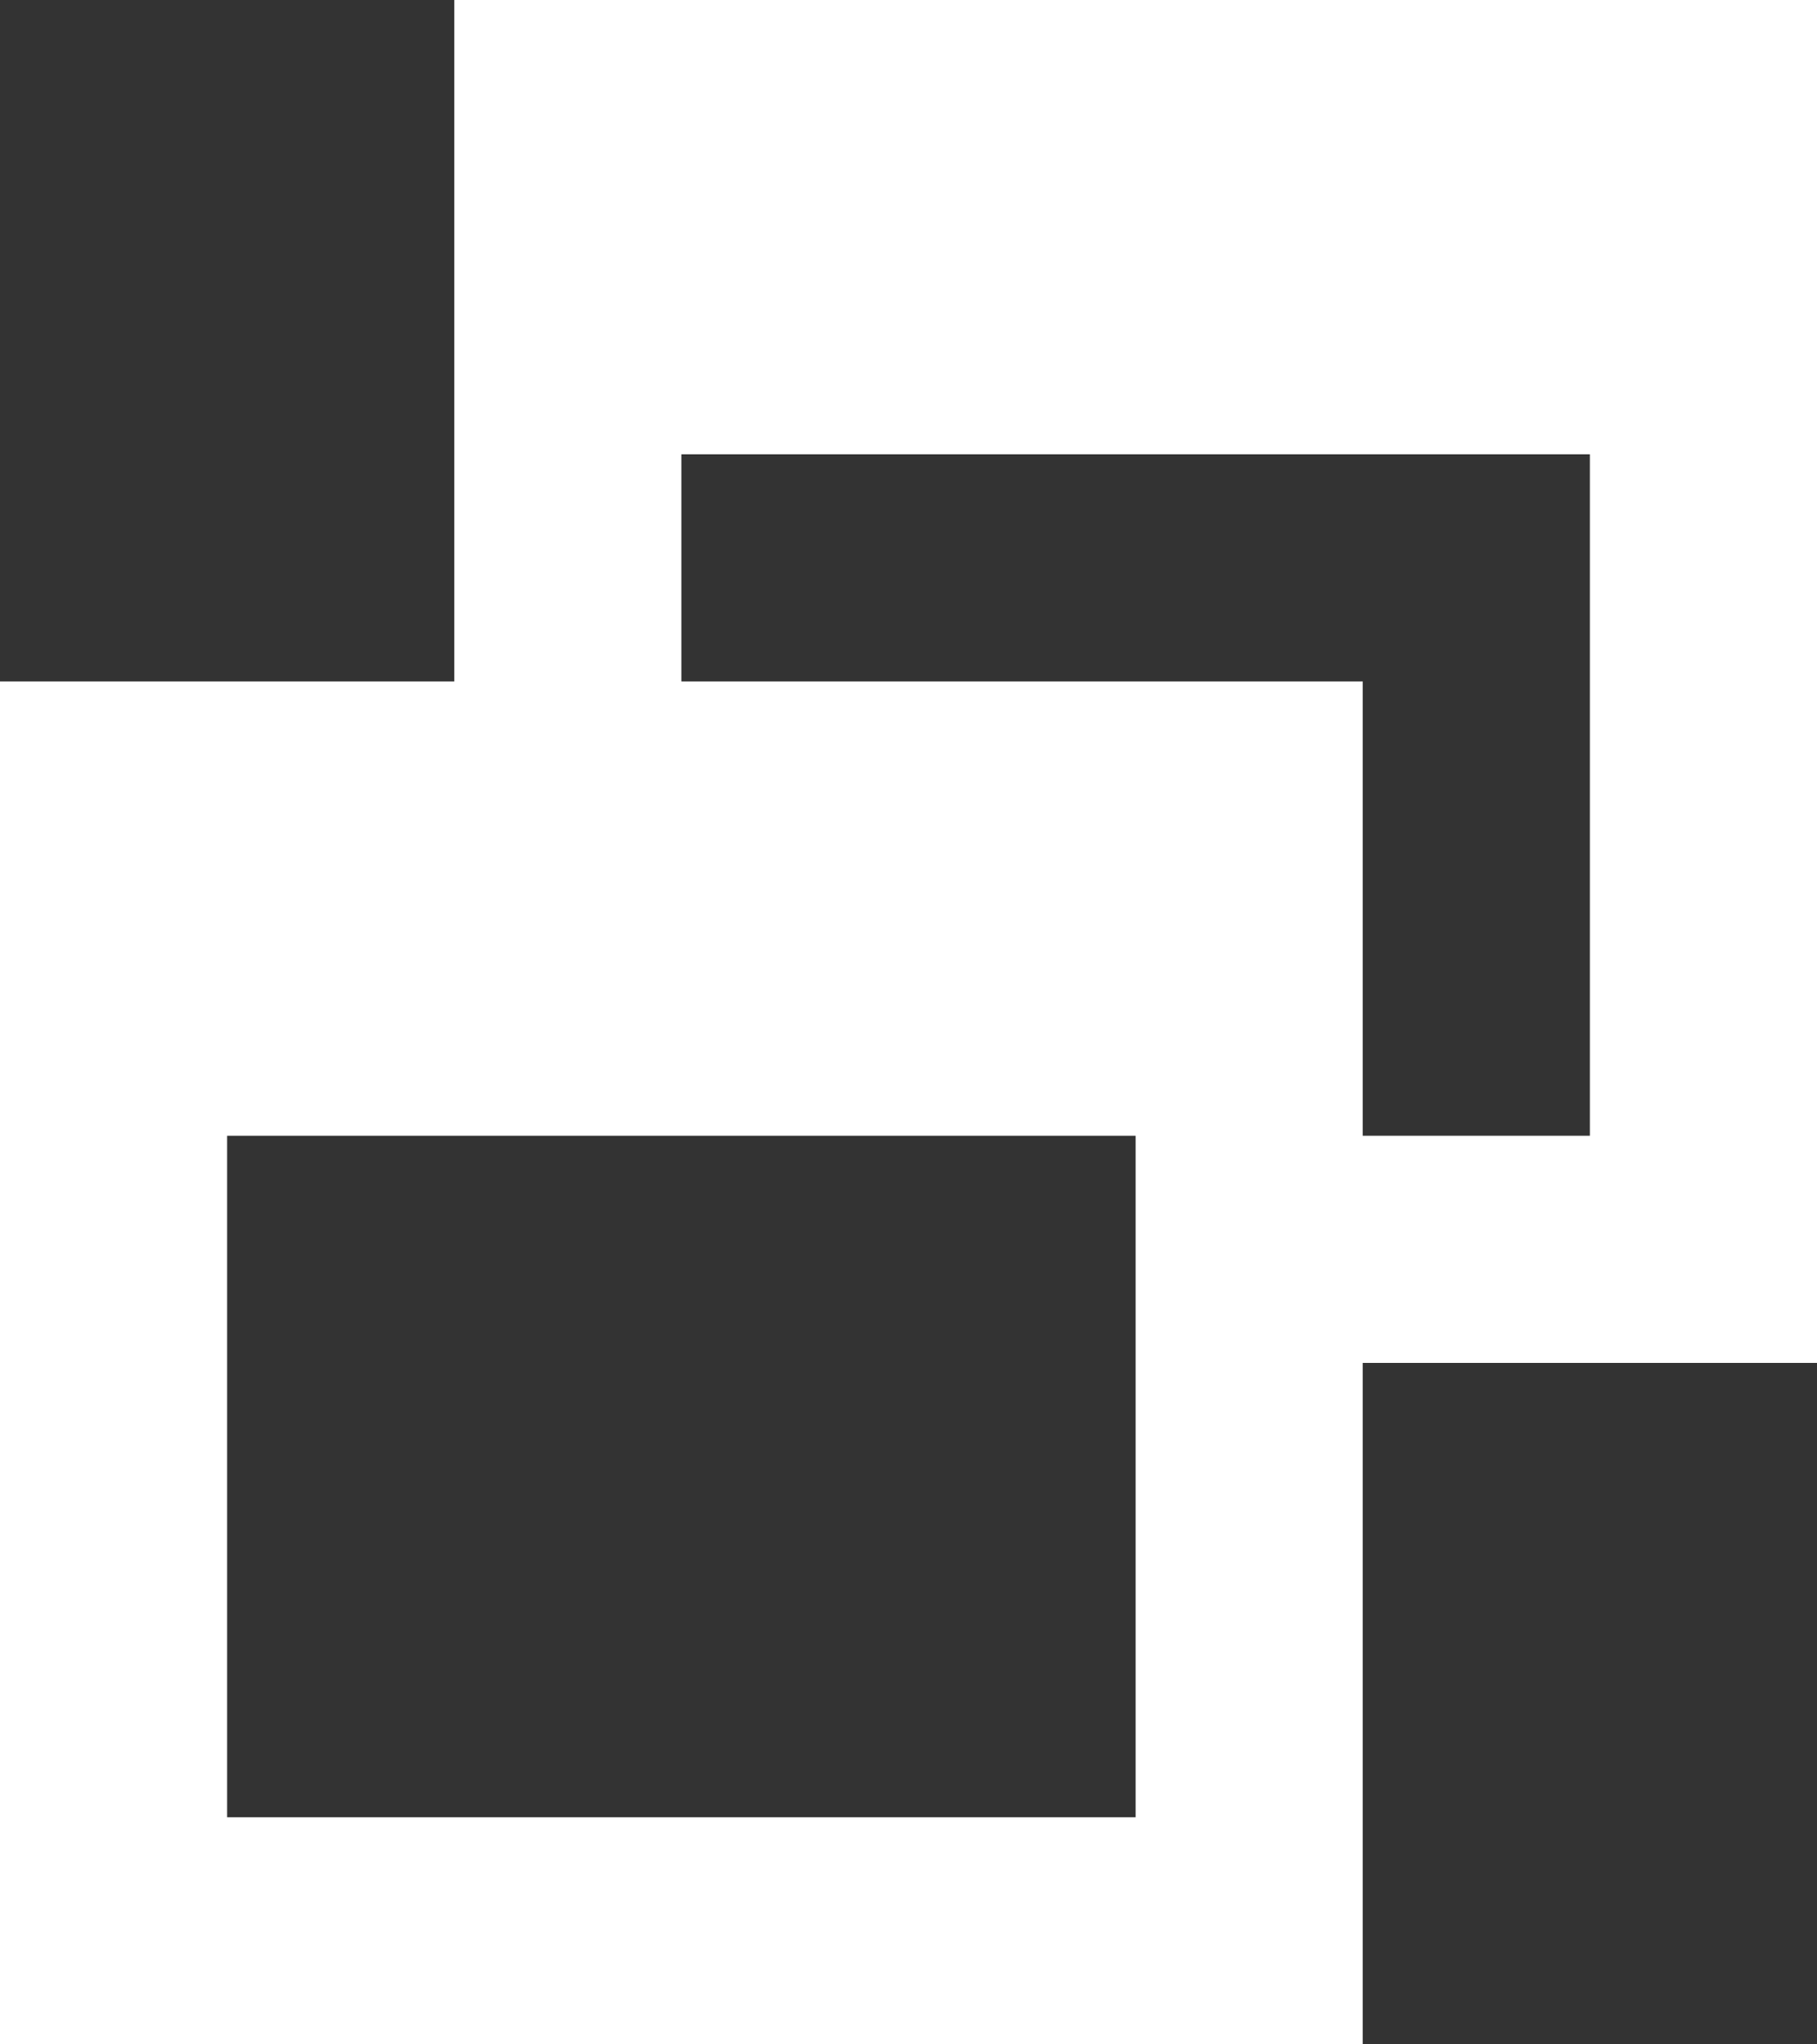 <svg xmlns="http://www.w3.org/2000/svg" width="8" height="9" fill="none"><rect width="100%" height="100%" fill="#333333" stroke="none"/><path fill="#000" d="M2 0h6v2H2zm5 2h1v4H7zM2 2h1v1H2zm4 3h1v1H6zM0 3h6v2H0zm5 2h1v4H5zM0 5h1v4H0zm1 3h4v1H1z" style="fill:#fff"/></svg>